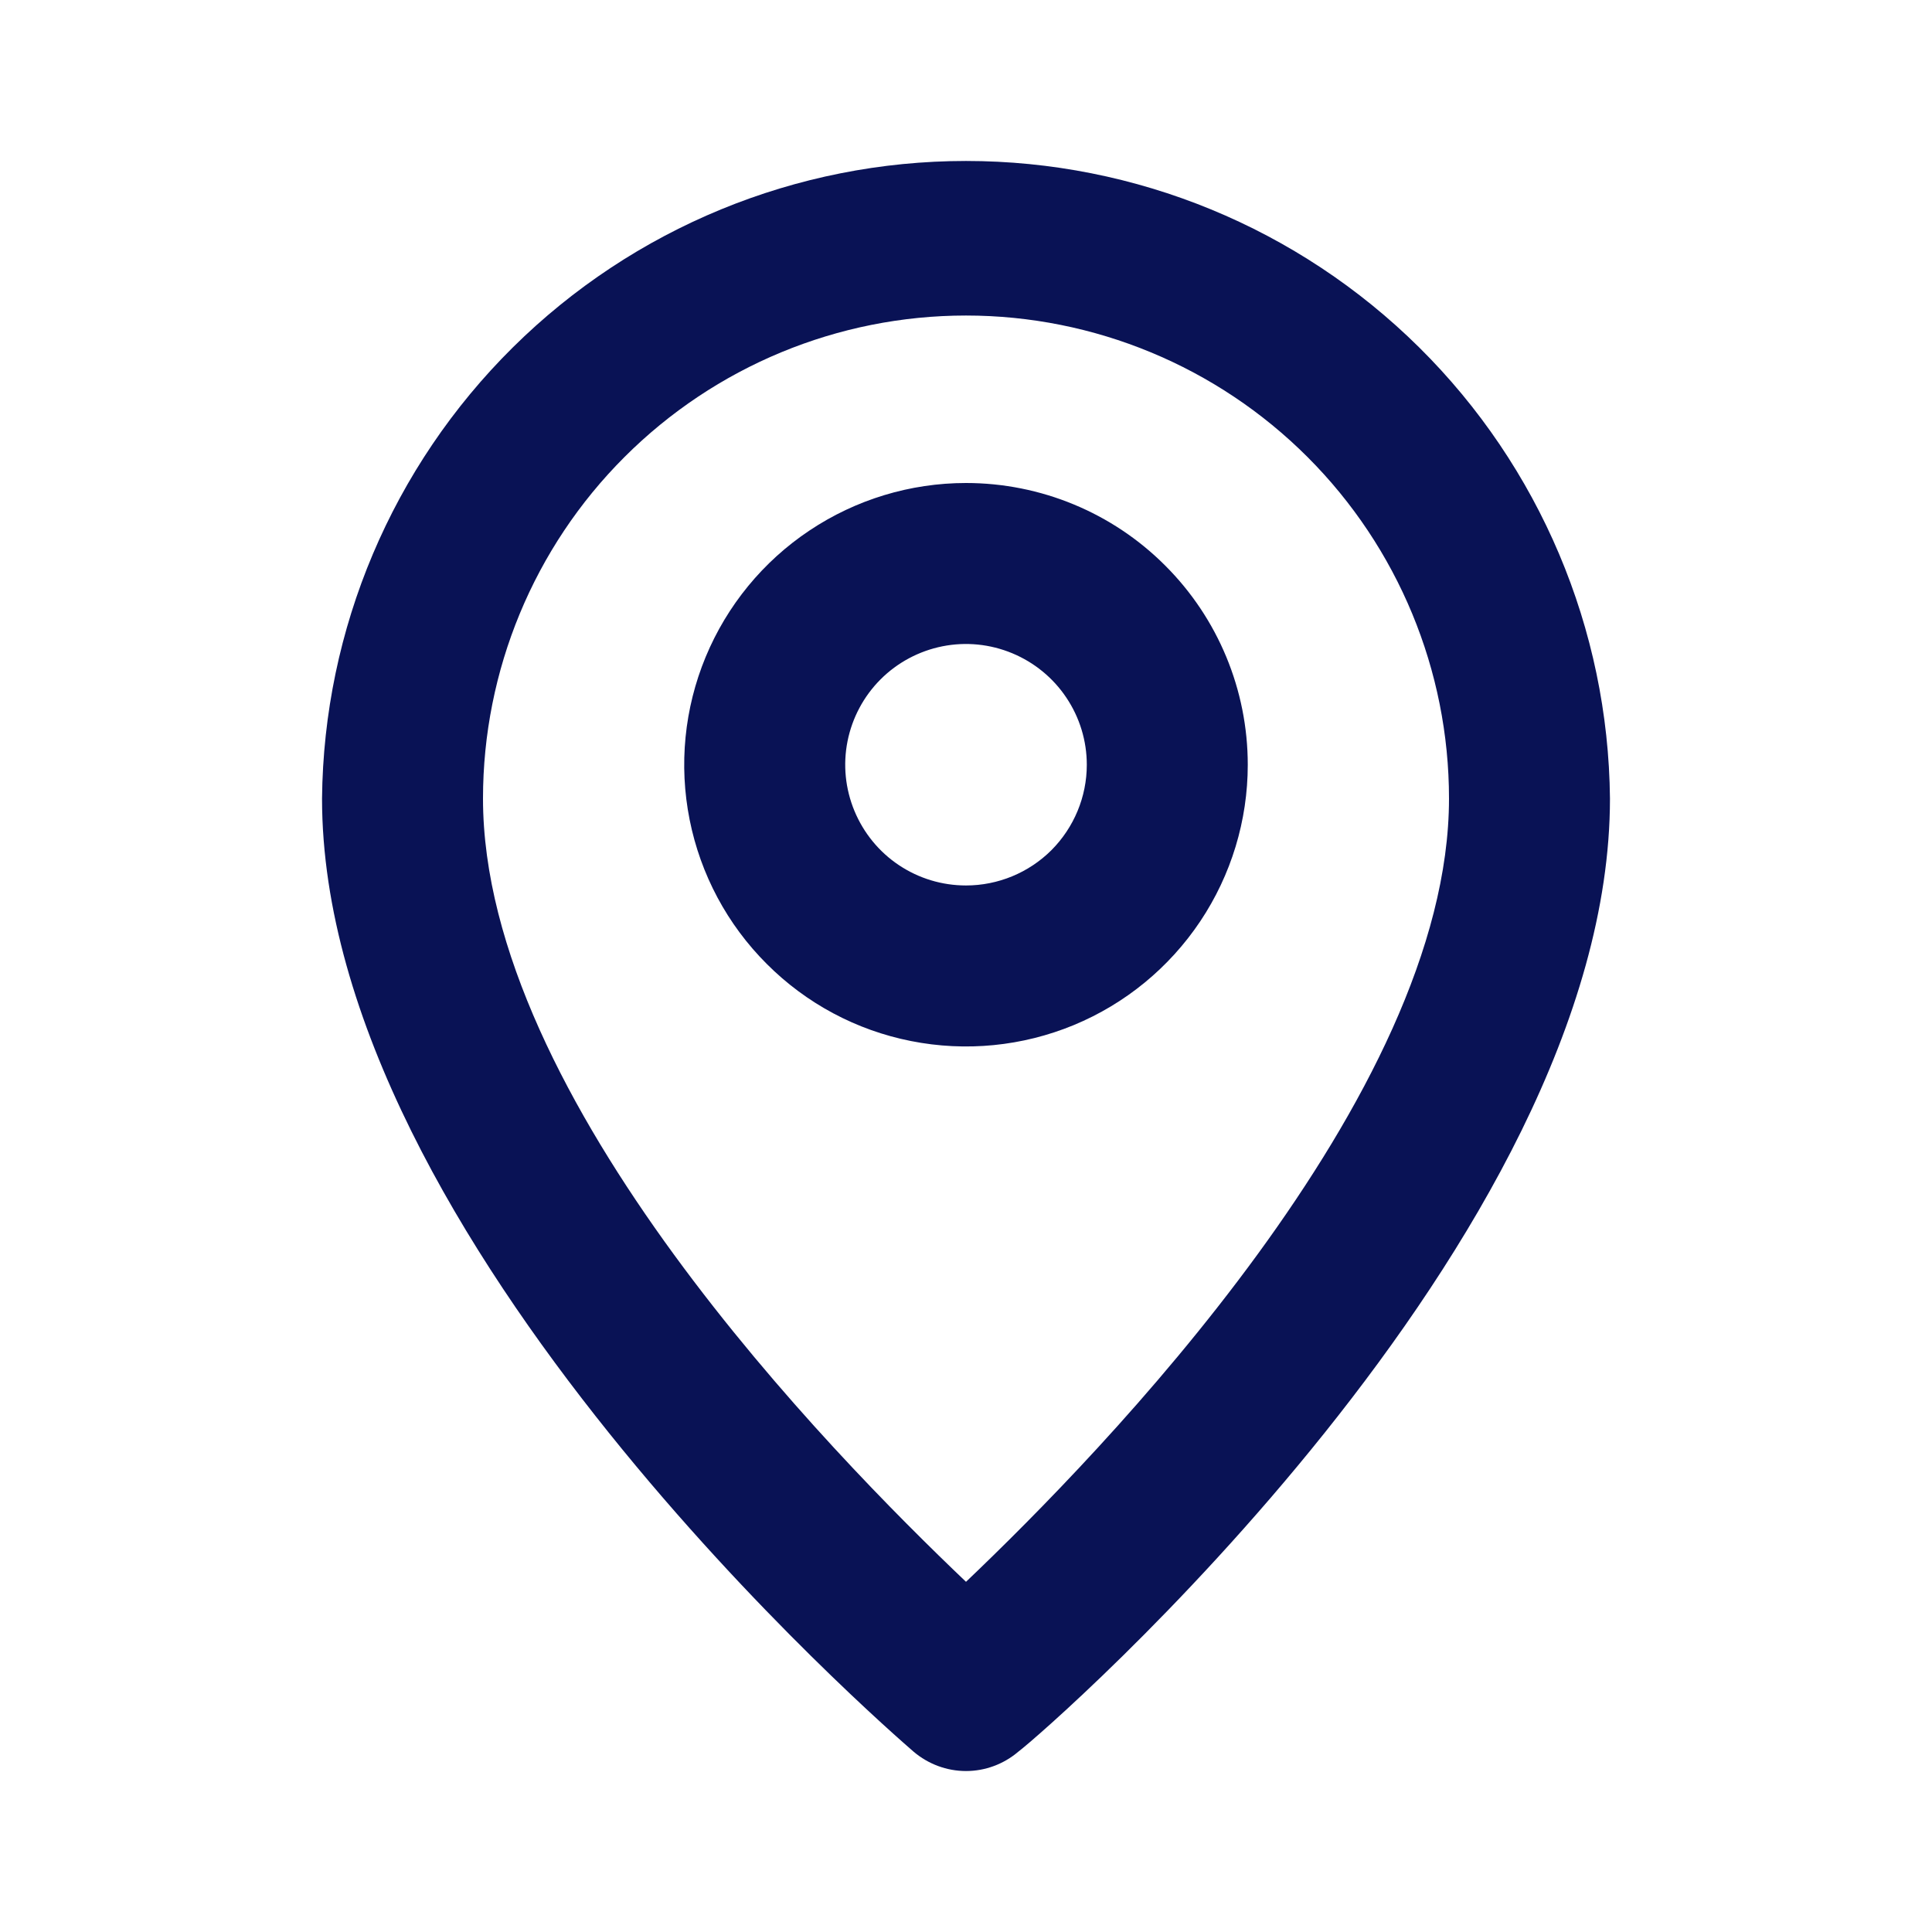 <svg width="19" height="19" viewBox="0 0 19 19" fill="none" xmlns="http://www.w3.org/2000/svg">
<path d="M9.5 1.583C7.831 1.583 6.23 2.242 5.044 3.416C3.858 4.59 3.183 6.185 3.167 7.853C3.167 12.192 8.748 17.021 8.985 17.227C9.129 17.349 9.311 17.417 9.5 17.417C9.689 17.417 9.871 17.349 10.014 17.227C10.292 17.021 15.833 12.192 15.833 7.853C15.817 6.185 15.142 4.59 13.956 3.416C12.77 2.242 11.169 1.583 9.5 1.583ZM9.5 15.556C8.178 14.297 4.75 10.806 4.75 7.853C4.75 6.594 5.25 5.385 6.141 4.495C7.032 3.604 8.24 3.103 9.5 3.103C10.76 3.103 11.968 3.604 12.859 4.495C13.749 5.385 14.25 6.594 14.25 7.853C14.25 10.783 10.822 14.297 9.5 15.556Z" fill="#091255"/>
<path d="M9.5 4.75C8.952 4.75 8.416 4.913 7.961 5.217C7.505 5.521 7.15 5.954 6.94 6.46C6.73 6.967 6.675 7.524 6.782 8.061C6.889 8.599 7.153 9.093 7.541 9.48C7.928 9.868 8.422 10.132 8.959 10.238C9.497 10.345 10.054 10.29 10.56 10.081C11.067 9.871 11.499 9.516 11.804 9.06C12.108 8.605 12.271 8.069 12.271 7.521C12.271 6.786 11.979 6.081 11.459 5.562C10.94 5.042 10.235 4.75 9.5 4.75ZM9.5 8.708C9.265 8.708 9.036 8.639 8.84 8.508C8.645 8.378 8.493 8.192 8.403 7.975C8.313 7.758 8.289 7.52 8.335 7.289C8.381 7.059 8.494 6.847 8.66 6.681C8.826 6.515 9.038 6.402 9.268 6.356C9.499 6.31 9.737 6.334 9.954 6.424C10.171 6.514 10.357 6.666 10.487 6.861C10.618 7.056 10.688 7.286 10.688 7.521C10.688 7.836 10.562 8.138 10.34 8.361C10.117 8.583 9.815 8.708 9.5 8.708Z" fill="#091255"/>
</svg>
